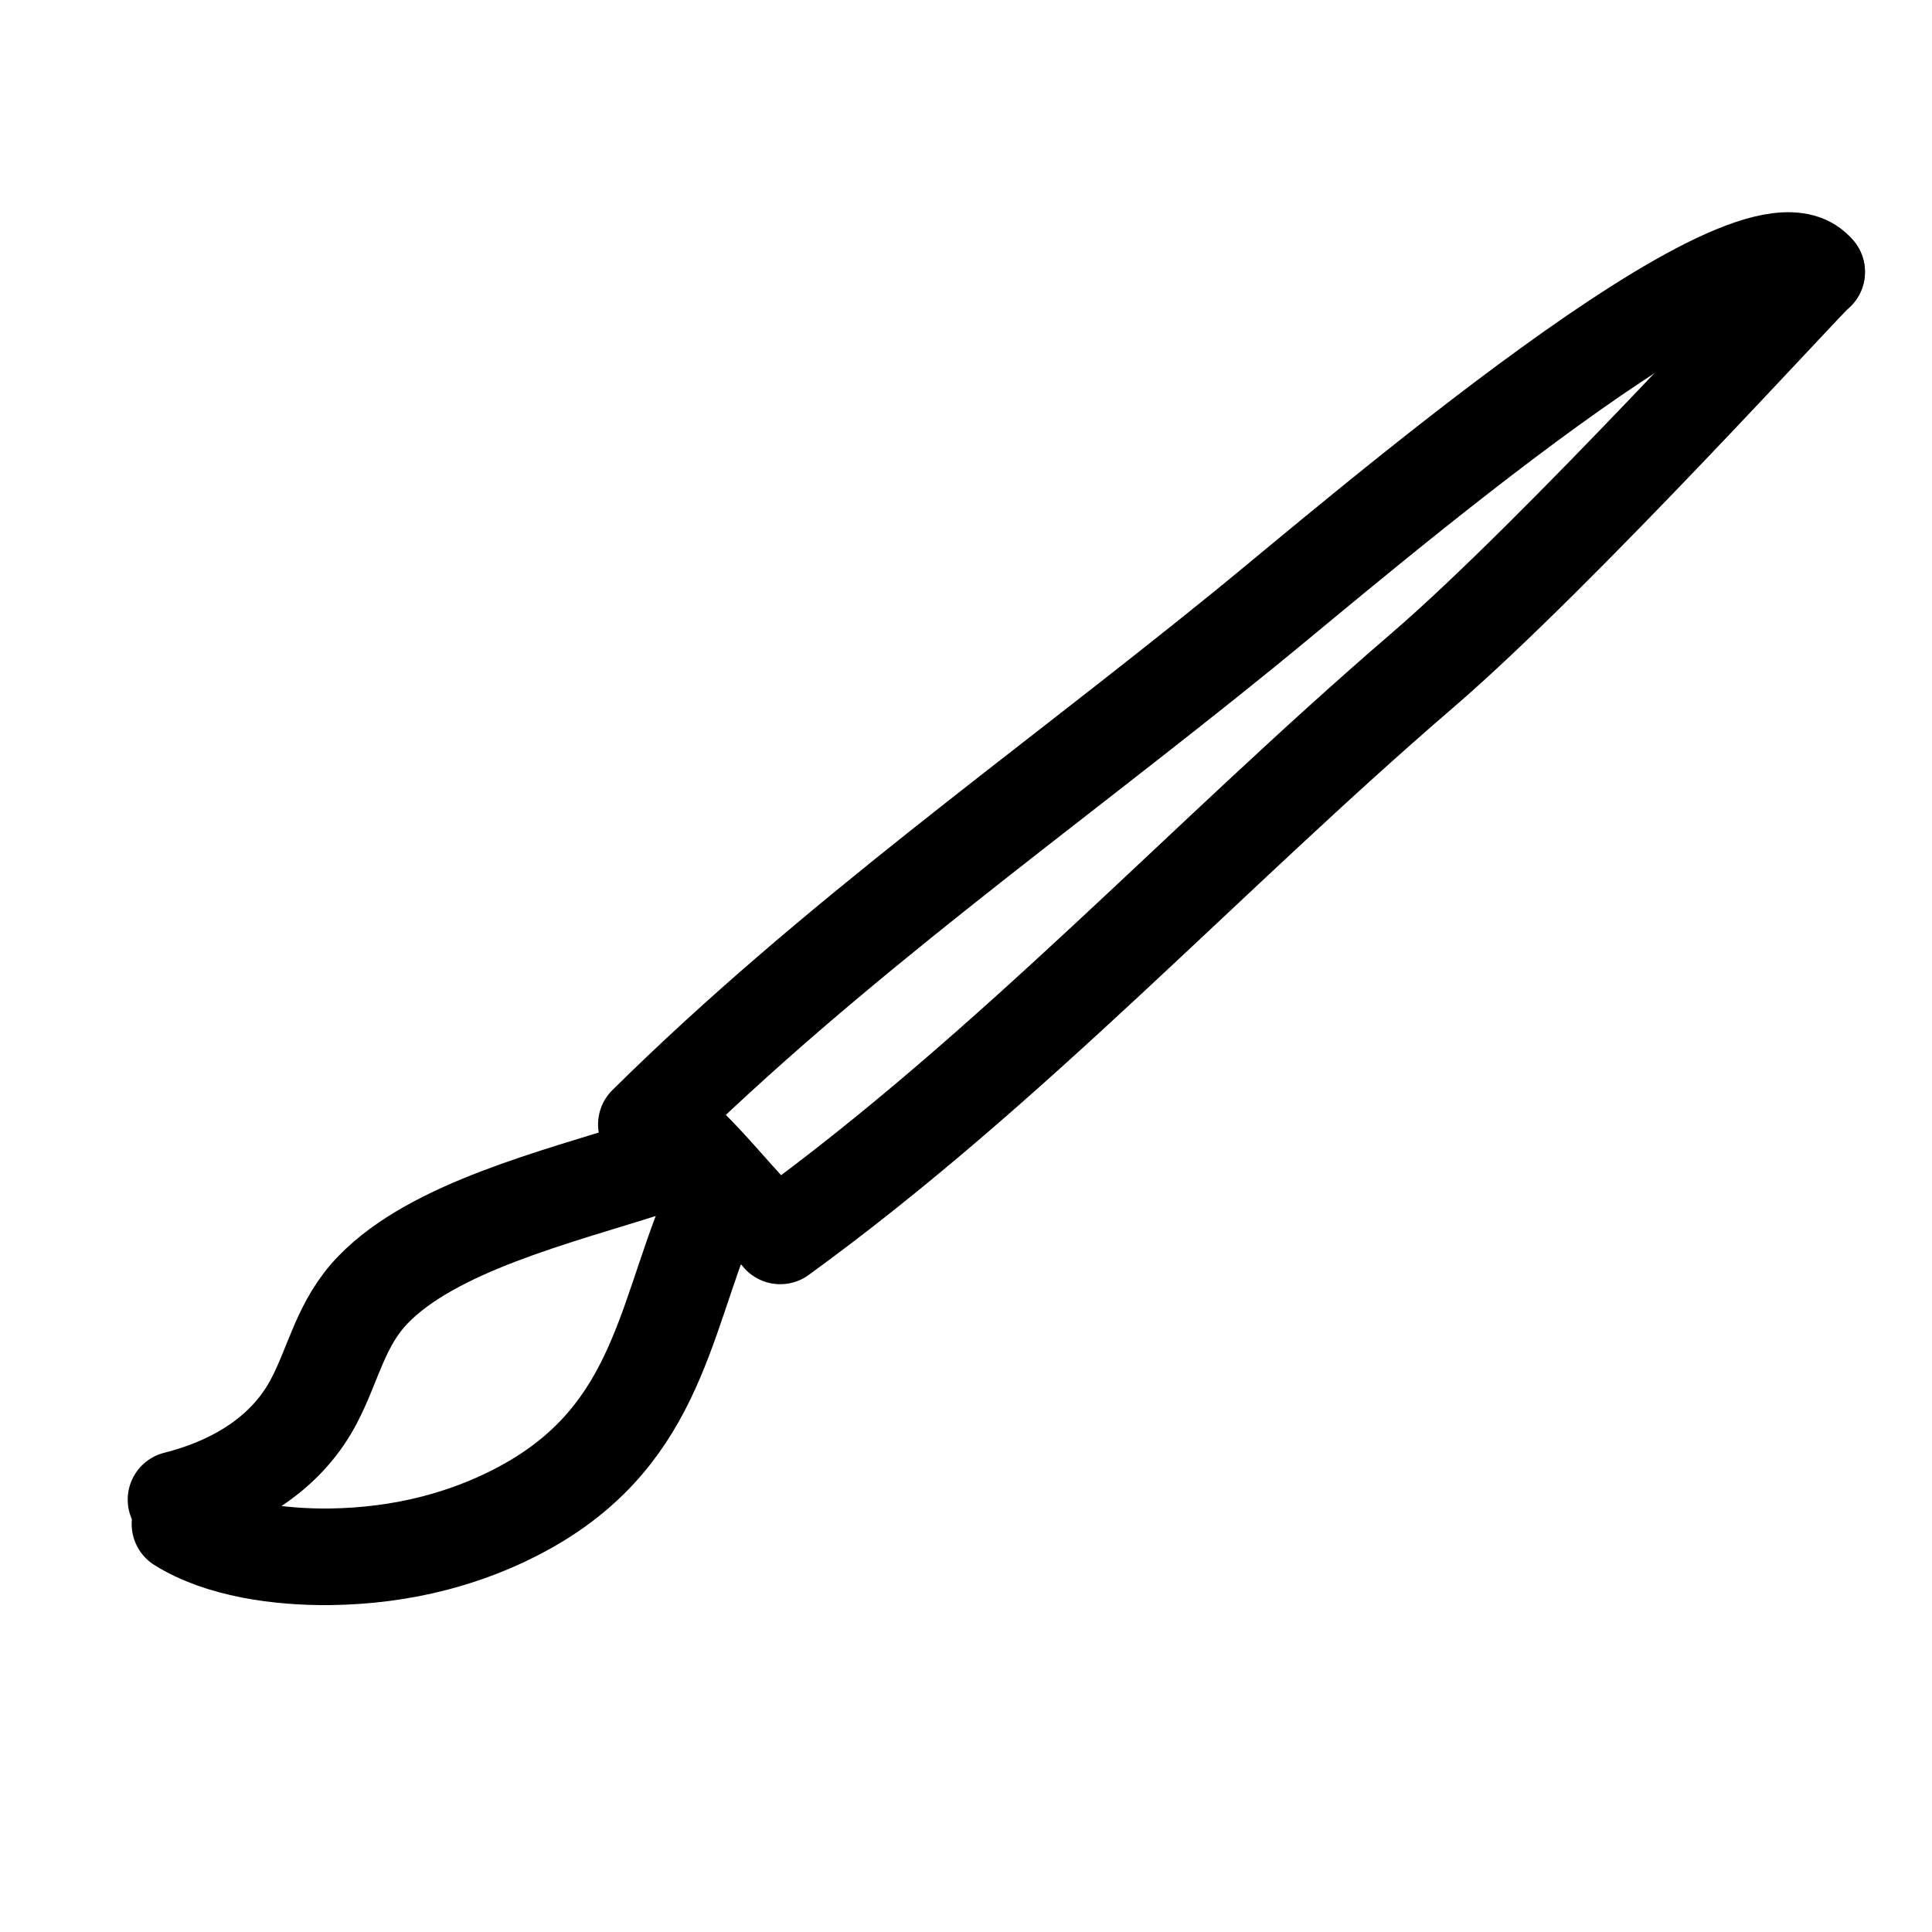 <?xml version="1.0" encoding="UTF-8" standalone="no"?><!DOCTYPE svg PUBLIC "-//W3C//DTD SVG 1.1//EN" "http://www.w3.org/Graphics/SVG/1.1/DTD/svg11.dtd"><svg width="100%" height="100%" viewBox="0 0 20 20" version="1.1" xmlns="http://www.w3.org/2000/svg" xmlns:xlink="http://www.w3.org/1999/xlink" xml:space="preserve" xmlns:serif="http://www.serif.com/" style="fill-rule:evenodd;clip-rule:evenodd;stroke-linecap:round;stroke-linejoin:round;stroke-miterlimit:1.5;"><path d="M7.003,11.747c0.301,0.266 0.542,0.581 0.82,0.868" style="fill:none;stroke:#000;stroke-width:1px;"/><path d="M6.691,11.64c1.923,-1.901 4.086,-3.418 6.177,-5.115c1.184,-0.96 5.288,-4.517 5.938,-3.71" style="fill:none;stroke:#000;stroke-width:1px;"/><path d="M8.077,12.794c2.393,-1.736 4.407,-3.927 6.644,-5.851c1.419,-1.22 3.996,-4.064 4.085,-4.128" style="fill:none;stroke:#000;stroke-width:1px;"/><path d="M6.698,12.092c-0.939,0.3 -2.211,0.612 -2.836,1.259c-0.336,0.347 -0.407,0.765 -0.613,1.155c-0.26,0.497 -0.754,0.847 -1.427,1.018" style="fill:none;stroke:#000;stroke-width:1px;"/><path d="M7.332,12.571c-0.473,1.146 -0.554,2.349 -1.997,3.087c-0.257,0.132 -0.536,0.238 -0.83,0.315c-0.352,0.092 -0.718,0.138 -1.093,0.143c-0.528,0.005 -1.132,-0.078 -1.549,-0.339" style="fill:none;stroke:#000;stroke-width:1px;"/></svg>